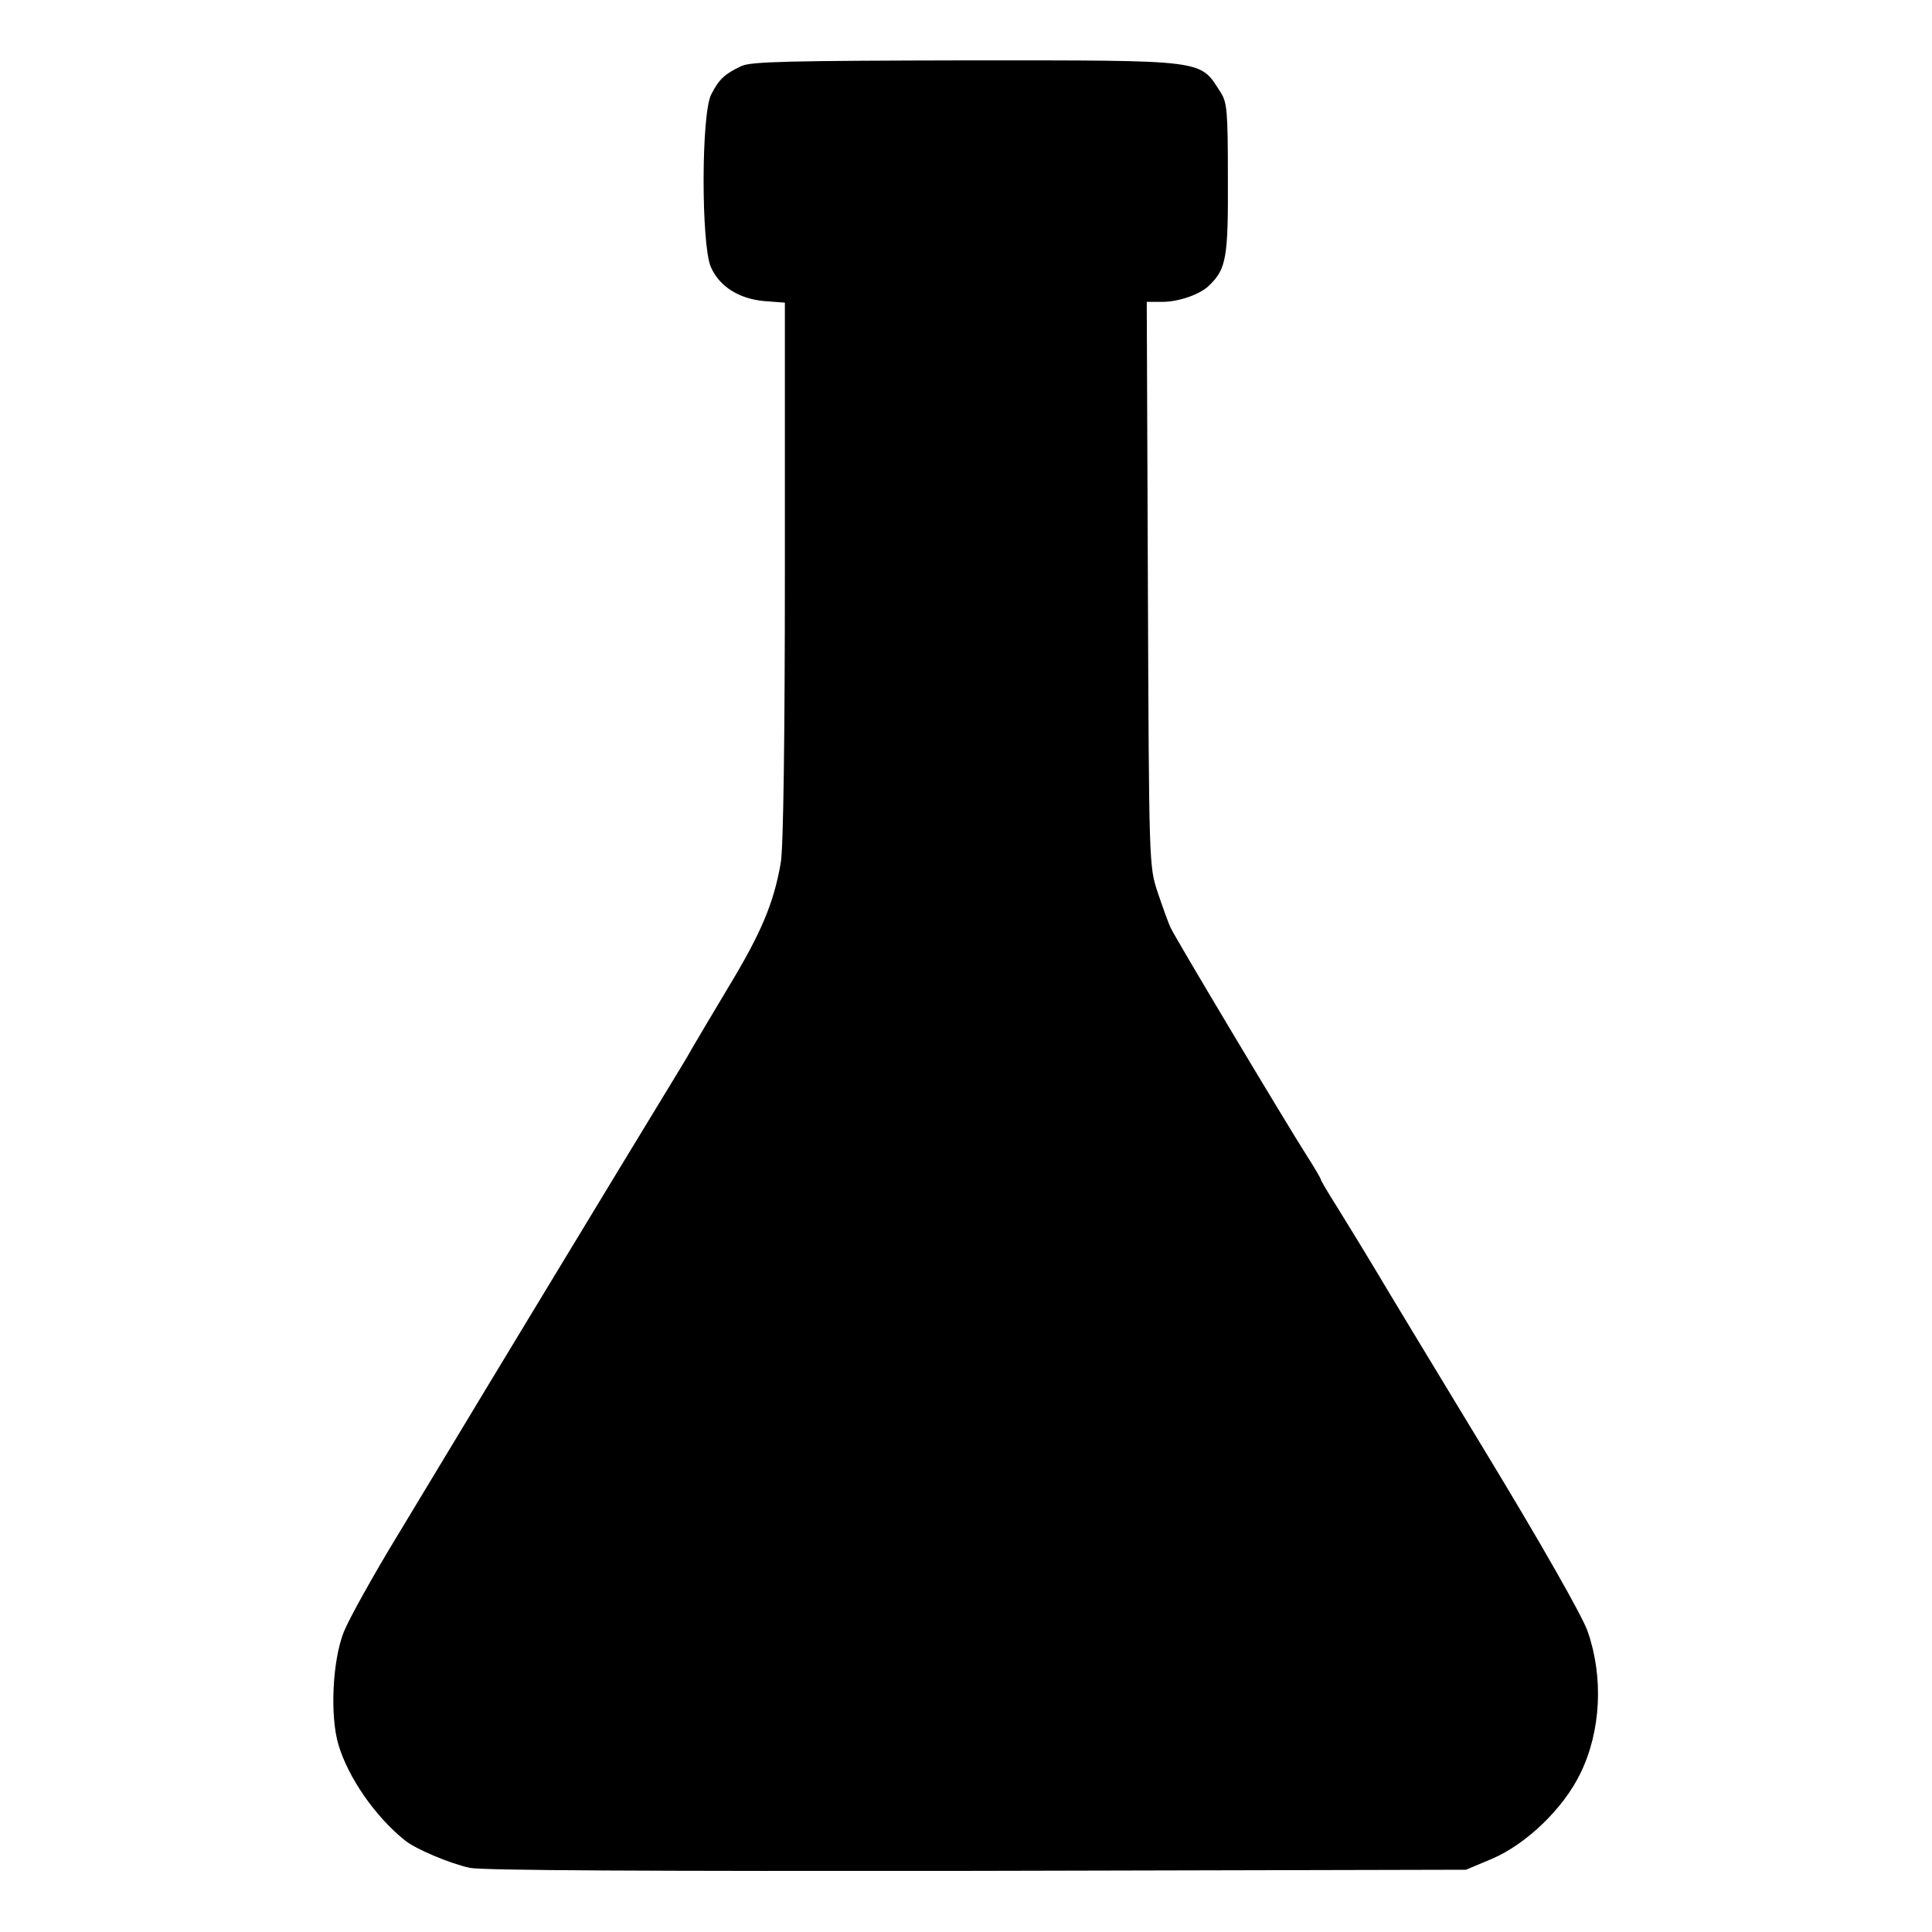 <?xml version="1.0" standalone="no"?>
<!DOCTYPE svg PUBLIC "-//W3C//DTD SVG 20010904//EN"
 "http://www.w3.org/TR/2001/REC-SVG-20010904/DTD/svg10.dtd">
<svg version="1.0" xmlns="http://www.w3.org/2000/svg"
 width="512pt" height="512pt" viewBox="0 0 512 512"
 preserveAspectRatio="xMidYMid meet">
<g transform="translate(0,512) scale(0.1,-0.1)"
fill="#000000" stroke="none">
<path d="M1965 4945 c-43 -20 -60 -35 -80 -75 -27 -50 -27 -400 -1 -458 23
-52 75 -84 142 -90 l54 -4 0 -714 c0 -436 -4 -736 -11 -771 -18 -105 -52 -186
-138 -328 -46 -77 -90 -151 -98 -165 -7 -14 -44 -74 -81 -135 -74 -121 -527
-869 -553 -913 -9 -15 -72 -119 -140 -232 -69 -113 -135 -232 -148 -265 -30
-76 -37 -222 -14 -299 26 -87 97 -190 177 -254 29 -23 120 -61 171 -72 33 -7
478 -9 1345 -8 l1295 3 69 29 c91 39 189 133 234 226 55 112 62 256 19 378
-15 41 -119 225 -272 477 -137 226 -266 439 -287 475 -49 81 -53 88 -105 172
-24 38 -43 70 -43 73 0 2 -16 30 -36 61 -55 86 -348 576 -361 604 -7 14 -22
57 -35 95 -23 70 -23 71 -26 818 l-3 747 41 0 c44 0 102 20 126 45 44 43 49
75 48 282 0 178 -2 201 -19 228 -57 88 -30 85 -677 85 -463 -1 -568 -3 -593
-15z"/>
</g>
</svg>
